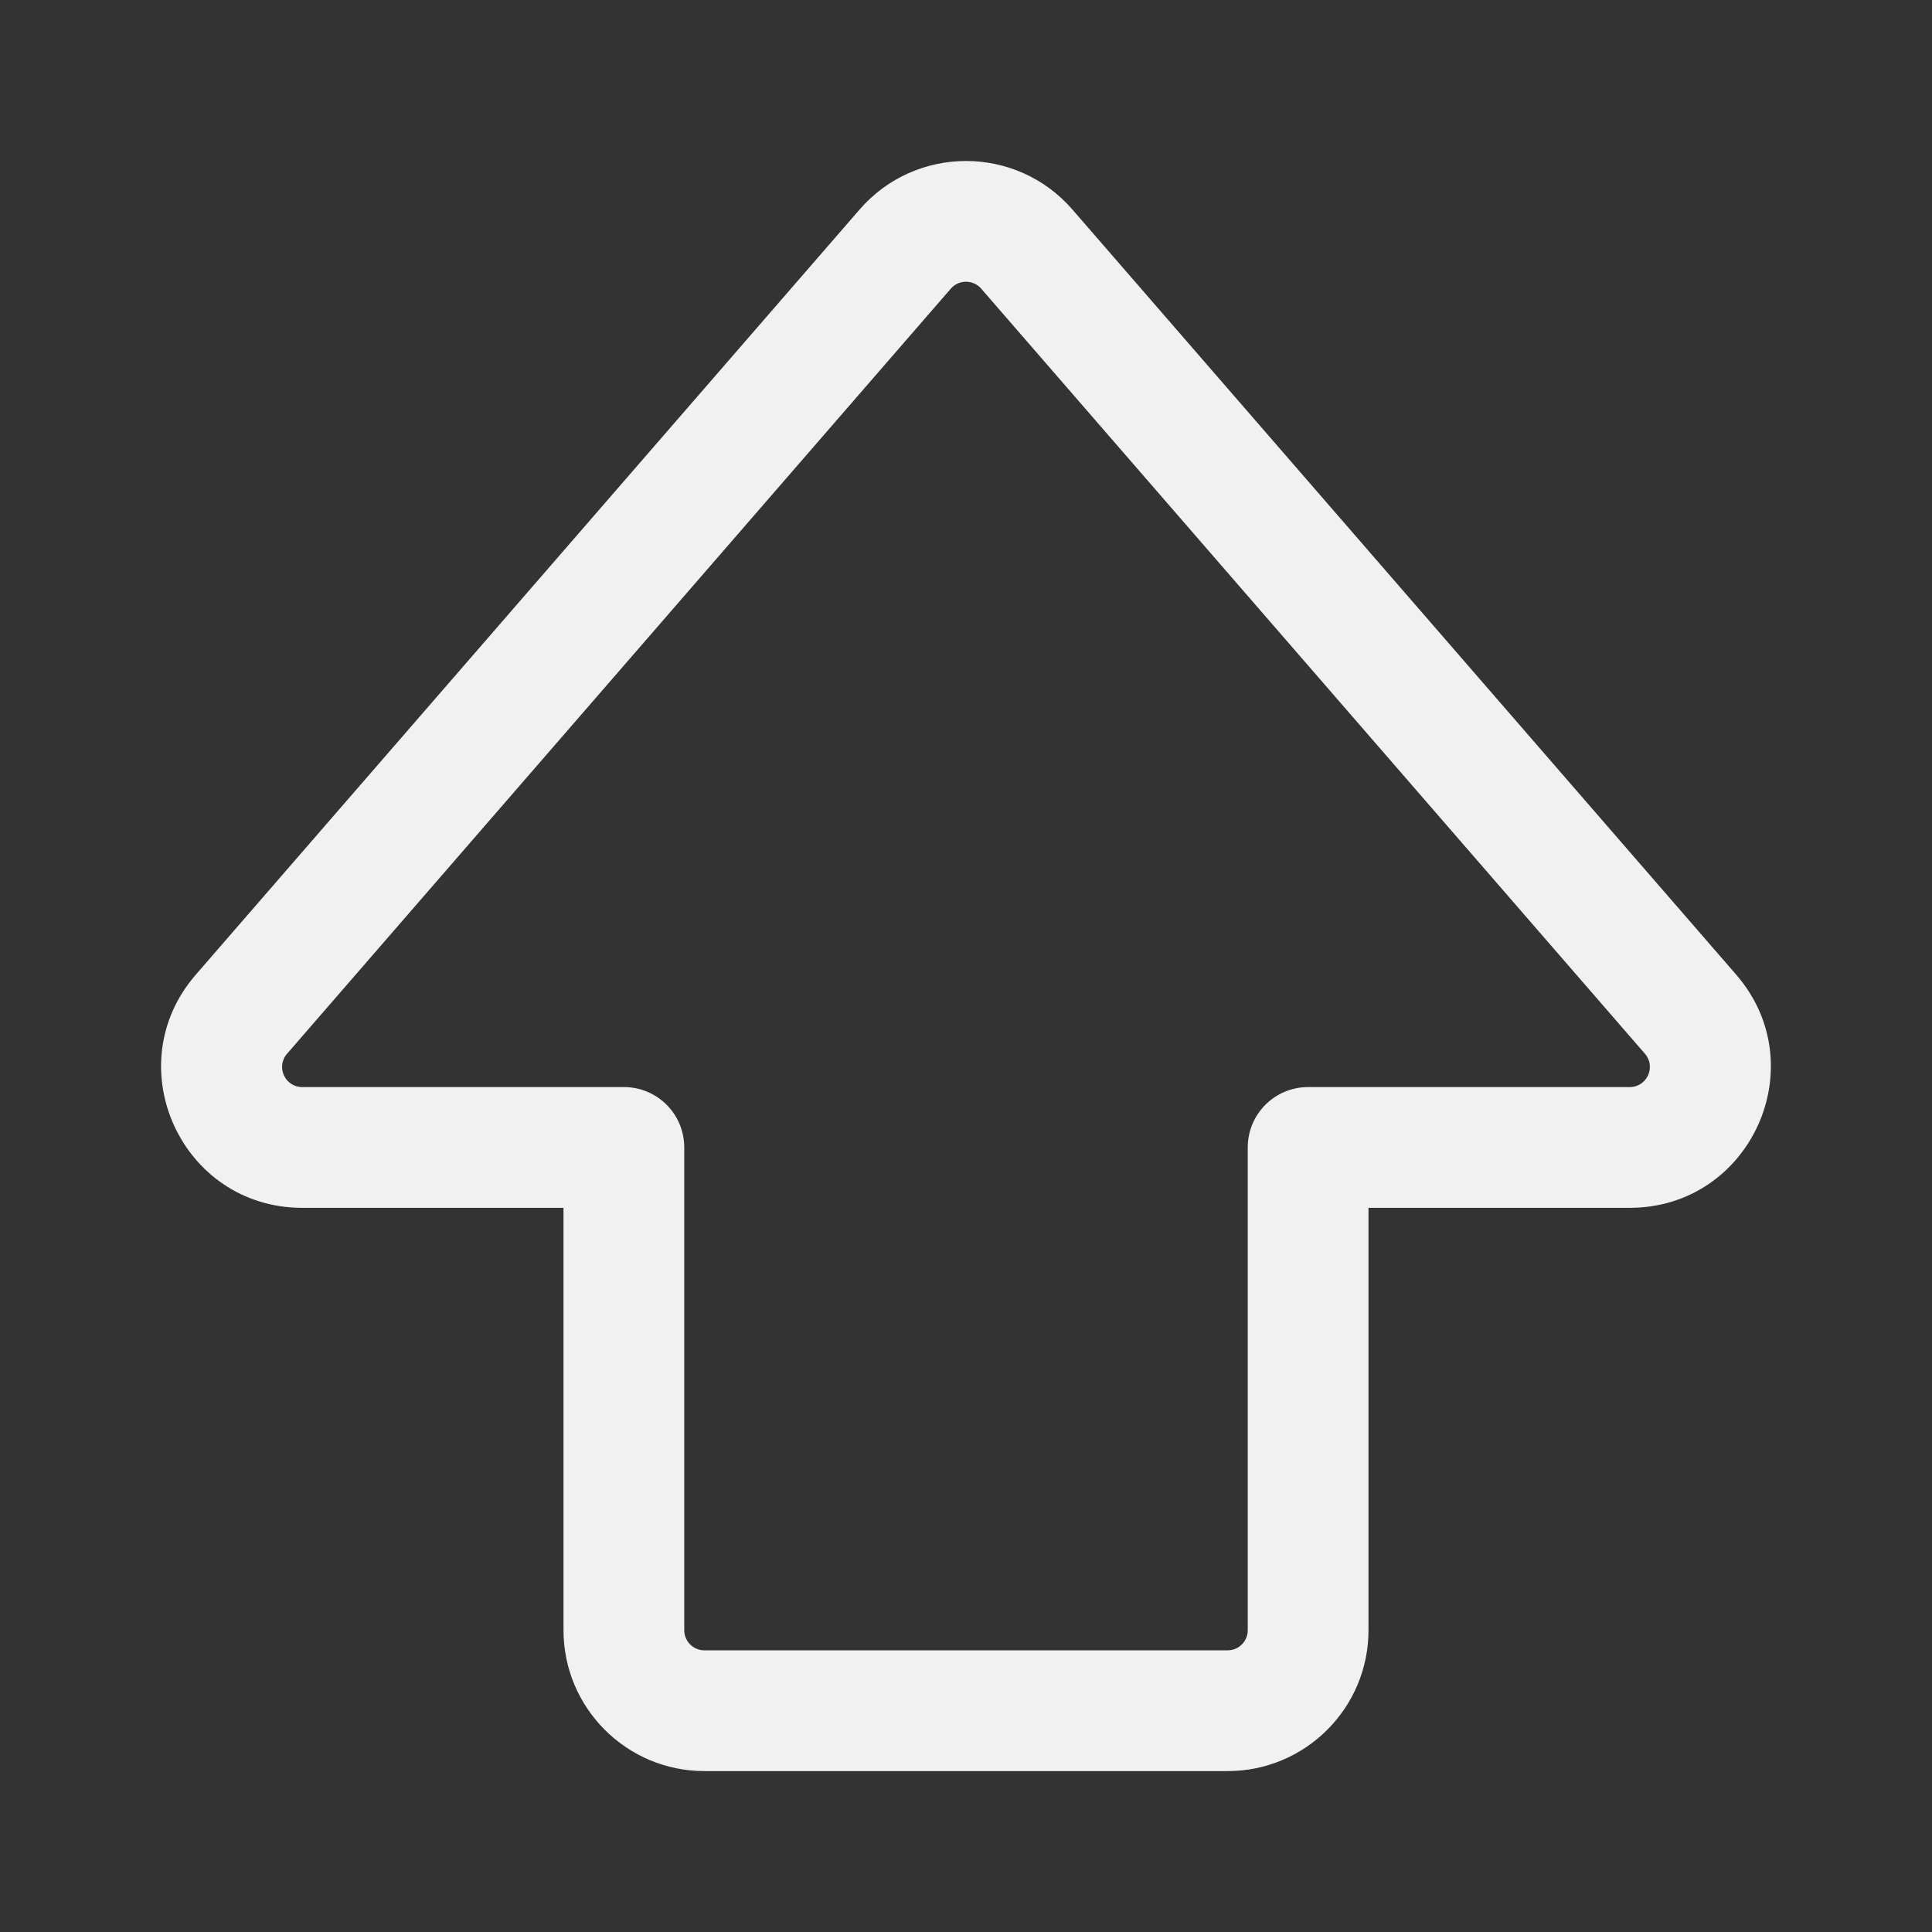 <svg width="24" height="24" viewBox="0 0 24 24" fill="none" xmlns="http://www.w3.org/2000/svg">
<rect x="0" y="0" width="24" height="24" fill="#333333" stroke="none"/>
<path d="M10.678 2.603C11.376 1.799 12.624 1.799 13.322 2.603L21.567 12.107C22.55 13.24 21.745 15.004 20.245 15.004H17V20.251C17 21.217 16.217 22.001 15.25 22.001H8.75C7.784 22.001 7 21.217 7 20.251V15.004H3.754C2.254 15.004 1.449 13.24 2.433 12.107L10.678 2.603ZM12.189 3.586C12.089 3.471 11.911 3.471 11.811 3.586L3.566 13.09C3.425 13.252 3.54 13.504 3.754 13.504H7.75C8.165 13.504 8.5 13.839 8.5 14.254V20.251C8.5 20.389 8.612 20.501 8.75 20.501H15.25C15.389 20.501 15.5 20.389 15.5 20.251V14.254C15.5 13.839 15.836 13.504 16.25 13.504H20.245C20.459 13.504 20.575 13.252 20.434 13.09L12.189 3.586Z" fill="#F1F1F1"/>
</svg>
